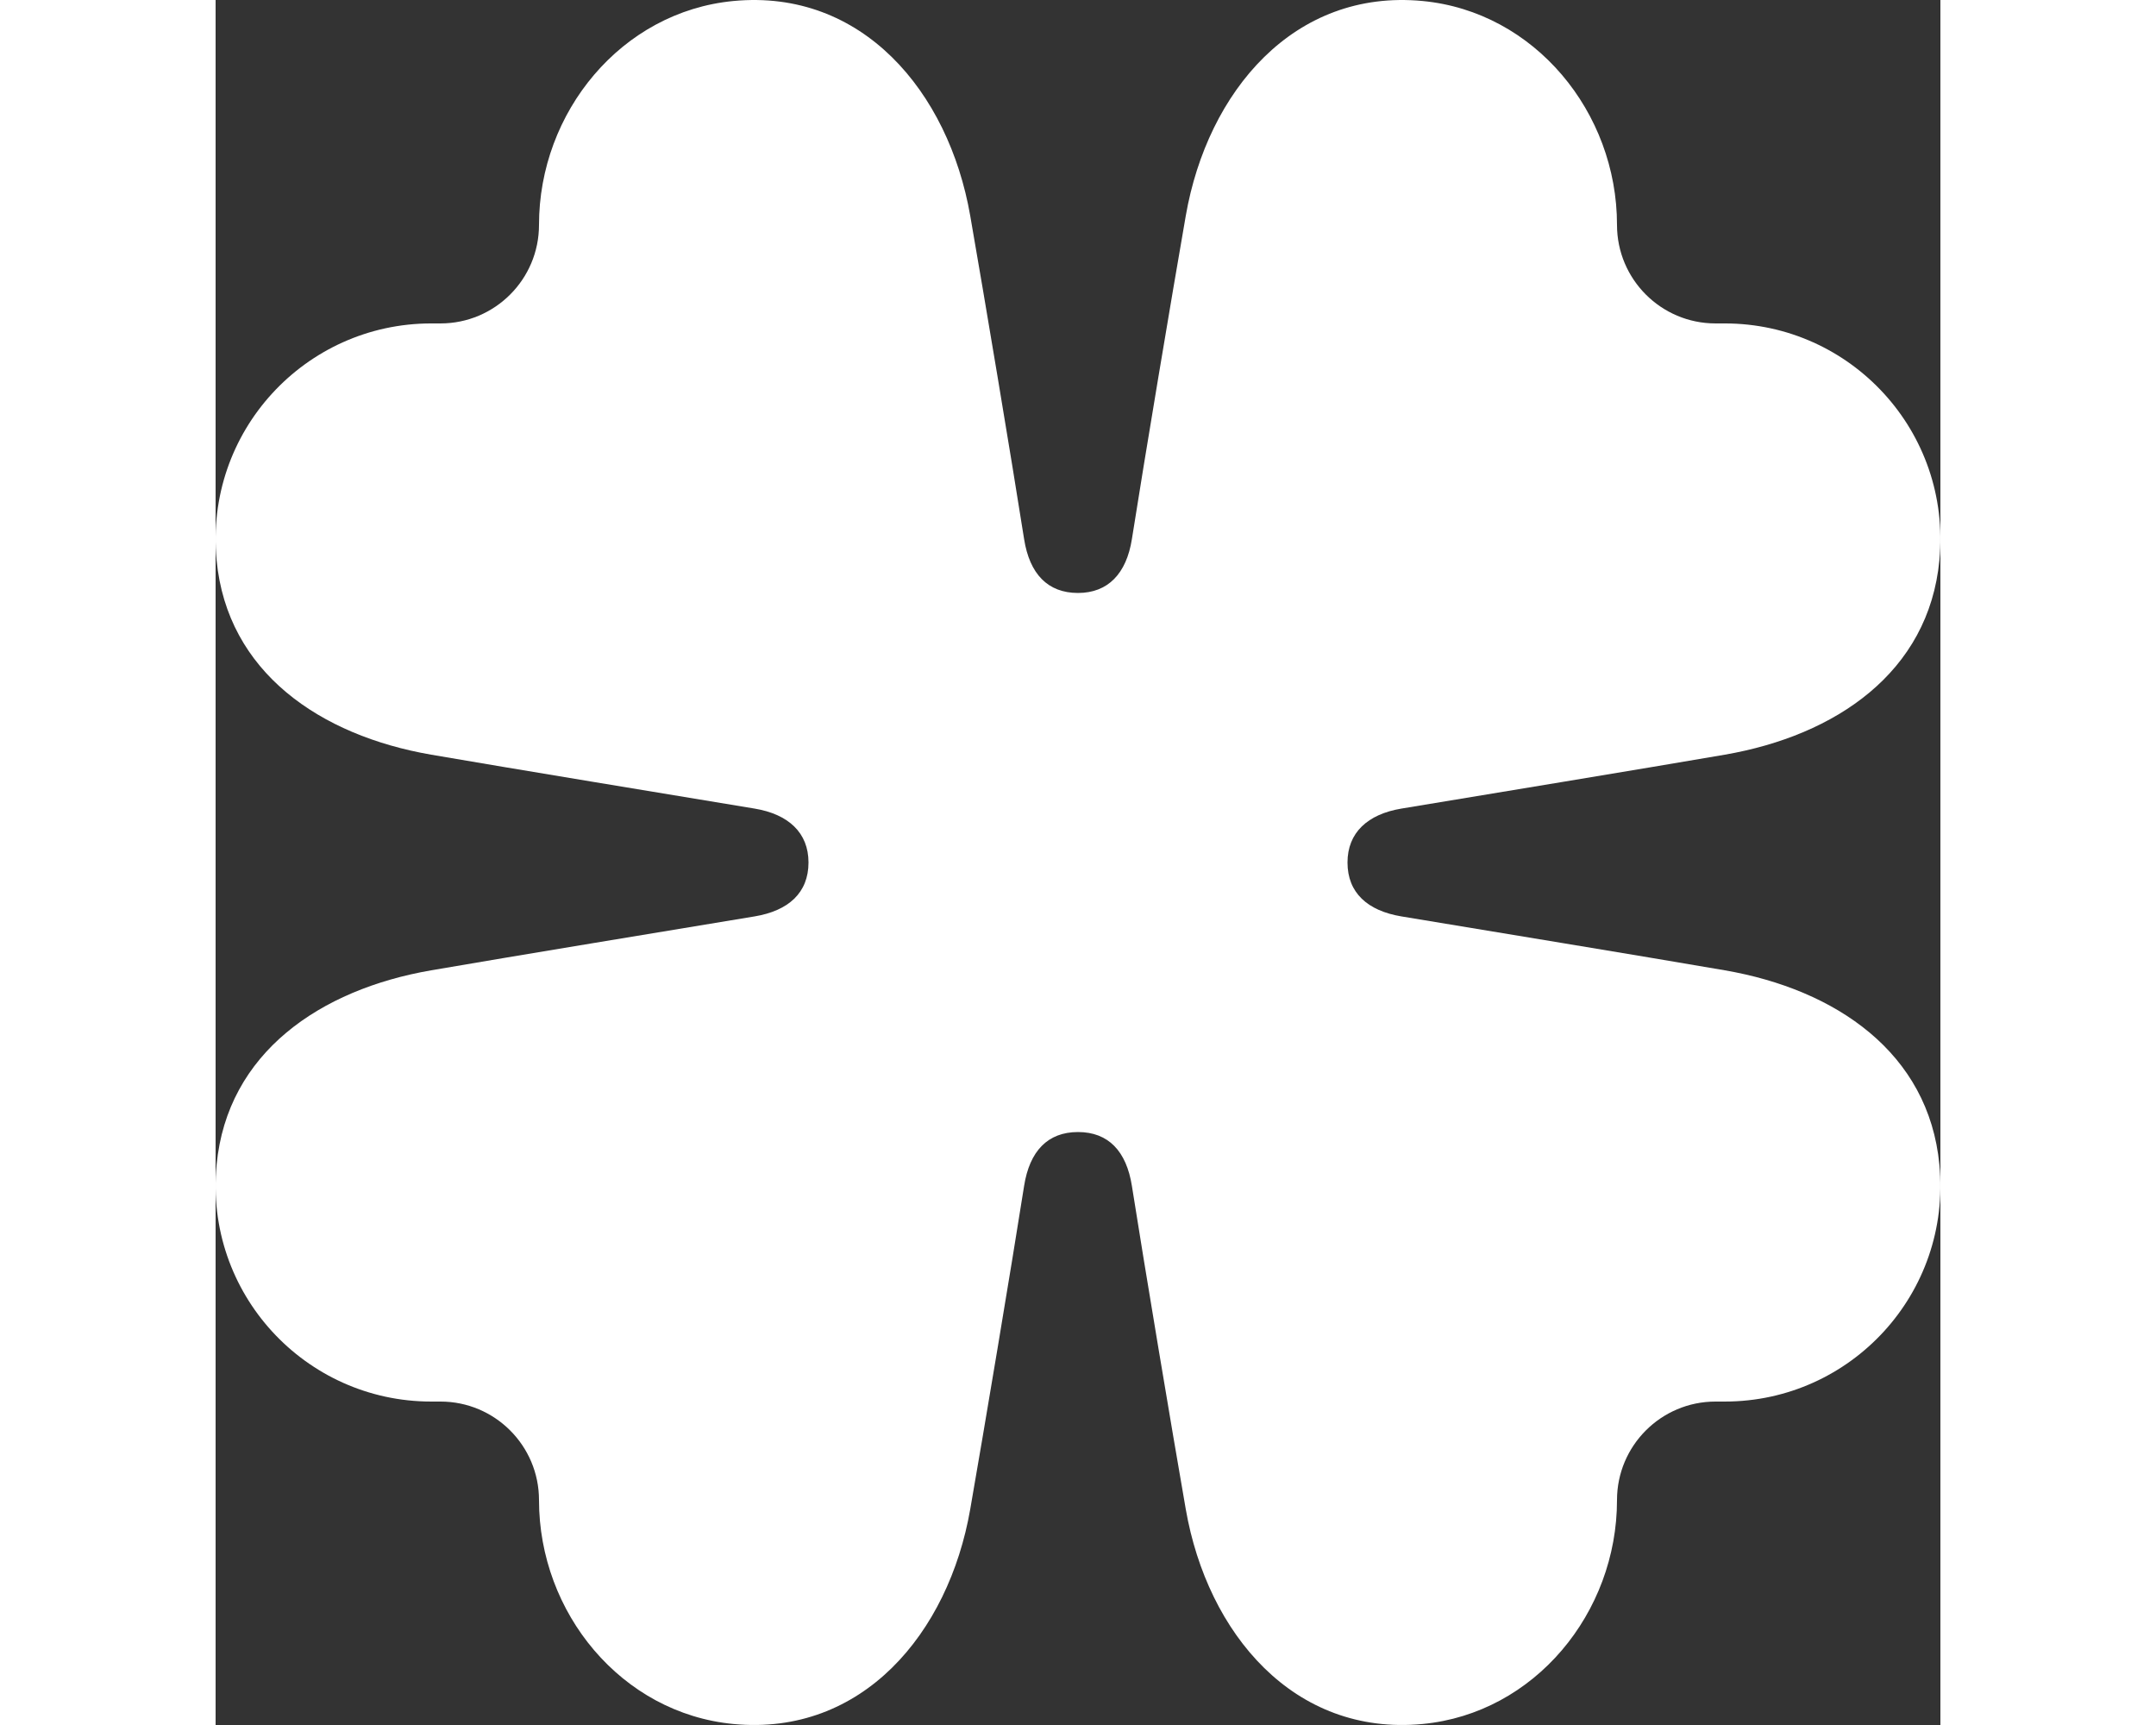 <?xml version='1.0' encoding='iso-8859-1'?>
<!DOCTYPE svg PUBLIC '-//W3C//DTD SVG 1.1//EN' 'http://www.w3.org/Graphics/SVG/1.1/DTD/svg11.dtd'>
<svg version="1.1" xmlns="http://www.w3.org/2000/svg" fill="#FFF" height="20px" width="25px" viewBox="0 0 512 512" xmlns:xlink="http://www.w3.org/1999/xlink" enable-background="new 0 0 512 512">
  <rect x="0" y="0" width="512" height="512" fill="#333333" stroke="none"/>
  <path d="m448,288.001c-23.667-4.083-71.686-11.966-96-16.001-10.042-1.667-16-7.002-16-16.002 0-8.837 5.958-14.333 16-16 24.314-4.035 72.333-11.917 96-16 32.94-5.683 60.527-24.438 63.699-57.715 3.64-38.172-26.278-70.285-63.699-70.285h-2.751c-16.153,1.42109e-14-29.249-13.096-29.249-29.249v-0.001c0-33.427-24.439-63.277-57.714-66.45-38.172-3.64-63.854,26.837-70.286,63.7-4.188,24-12.236,72.065-16,96-1.625,10.333-7.163,16-16,16-9,0-14.375-5.667-16-16-3.764-23.935-11.813-72-16-96-6.432-36.864-32.114-67.34-70.286-63.7-33.275,3.172-57.714,33.023-57.714,66.45v0.001c0,16.153-13.096,29.249-29.249,29.249h-2.751c-37.421,0-67.339,32.113-63.7,70.285 3.173,33.277 30.76,52.032 63.7,57.715 23.667,4.083 71.687,11.965 96,16 10.042,1.667 16,7.163 16,16 0,9-5.958,14.335-16,16.002-24.313,4.035-72.333,11.918-96,16.001-32.94,5.683-60.527,24.437-63.7,57.713-3.64,38.172 26.278,70.284 63.7,70.284h2.751c16.153,0 29.249,13.1 29.249,29.253v0.001c0,33.427 24.438,63.277 57.714,66.45 38.172,3.64 63.854-26.837 70.286-63.7 4.188-24 12.236-72.065 16-96 1.625-10.333 7-16 16-16s14.375,5.667 16,16c3.764,23.935 11.813,72 16,96 6.432,36.864 32.114,67.34 70.286,63.7 33.276-3.172 57.714-33.023 57.714-66.45v-0.001c0-16.153 13.096-29.253 29.249-29.253h2.751c37.421,0 67.339-32.112 63.699-70.284-3.172-33.276-30.759-52.03-63.699-57.713z"/>
</svg>
